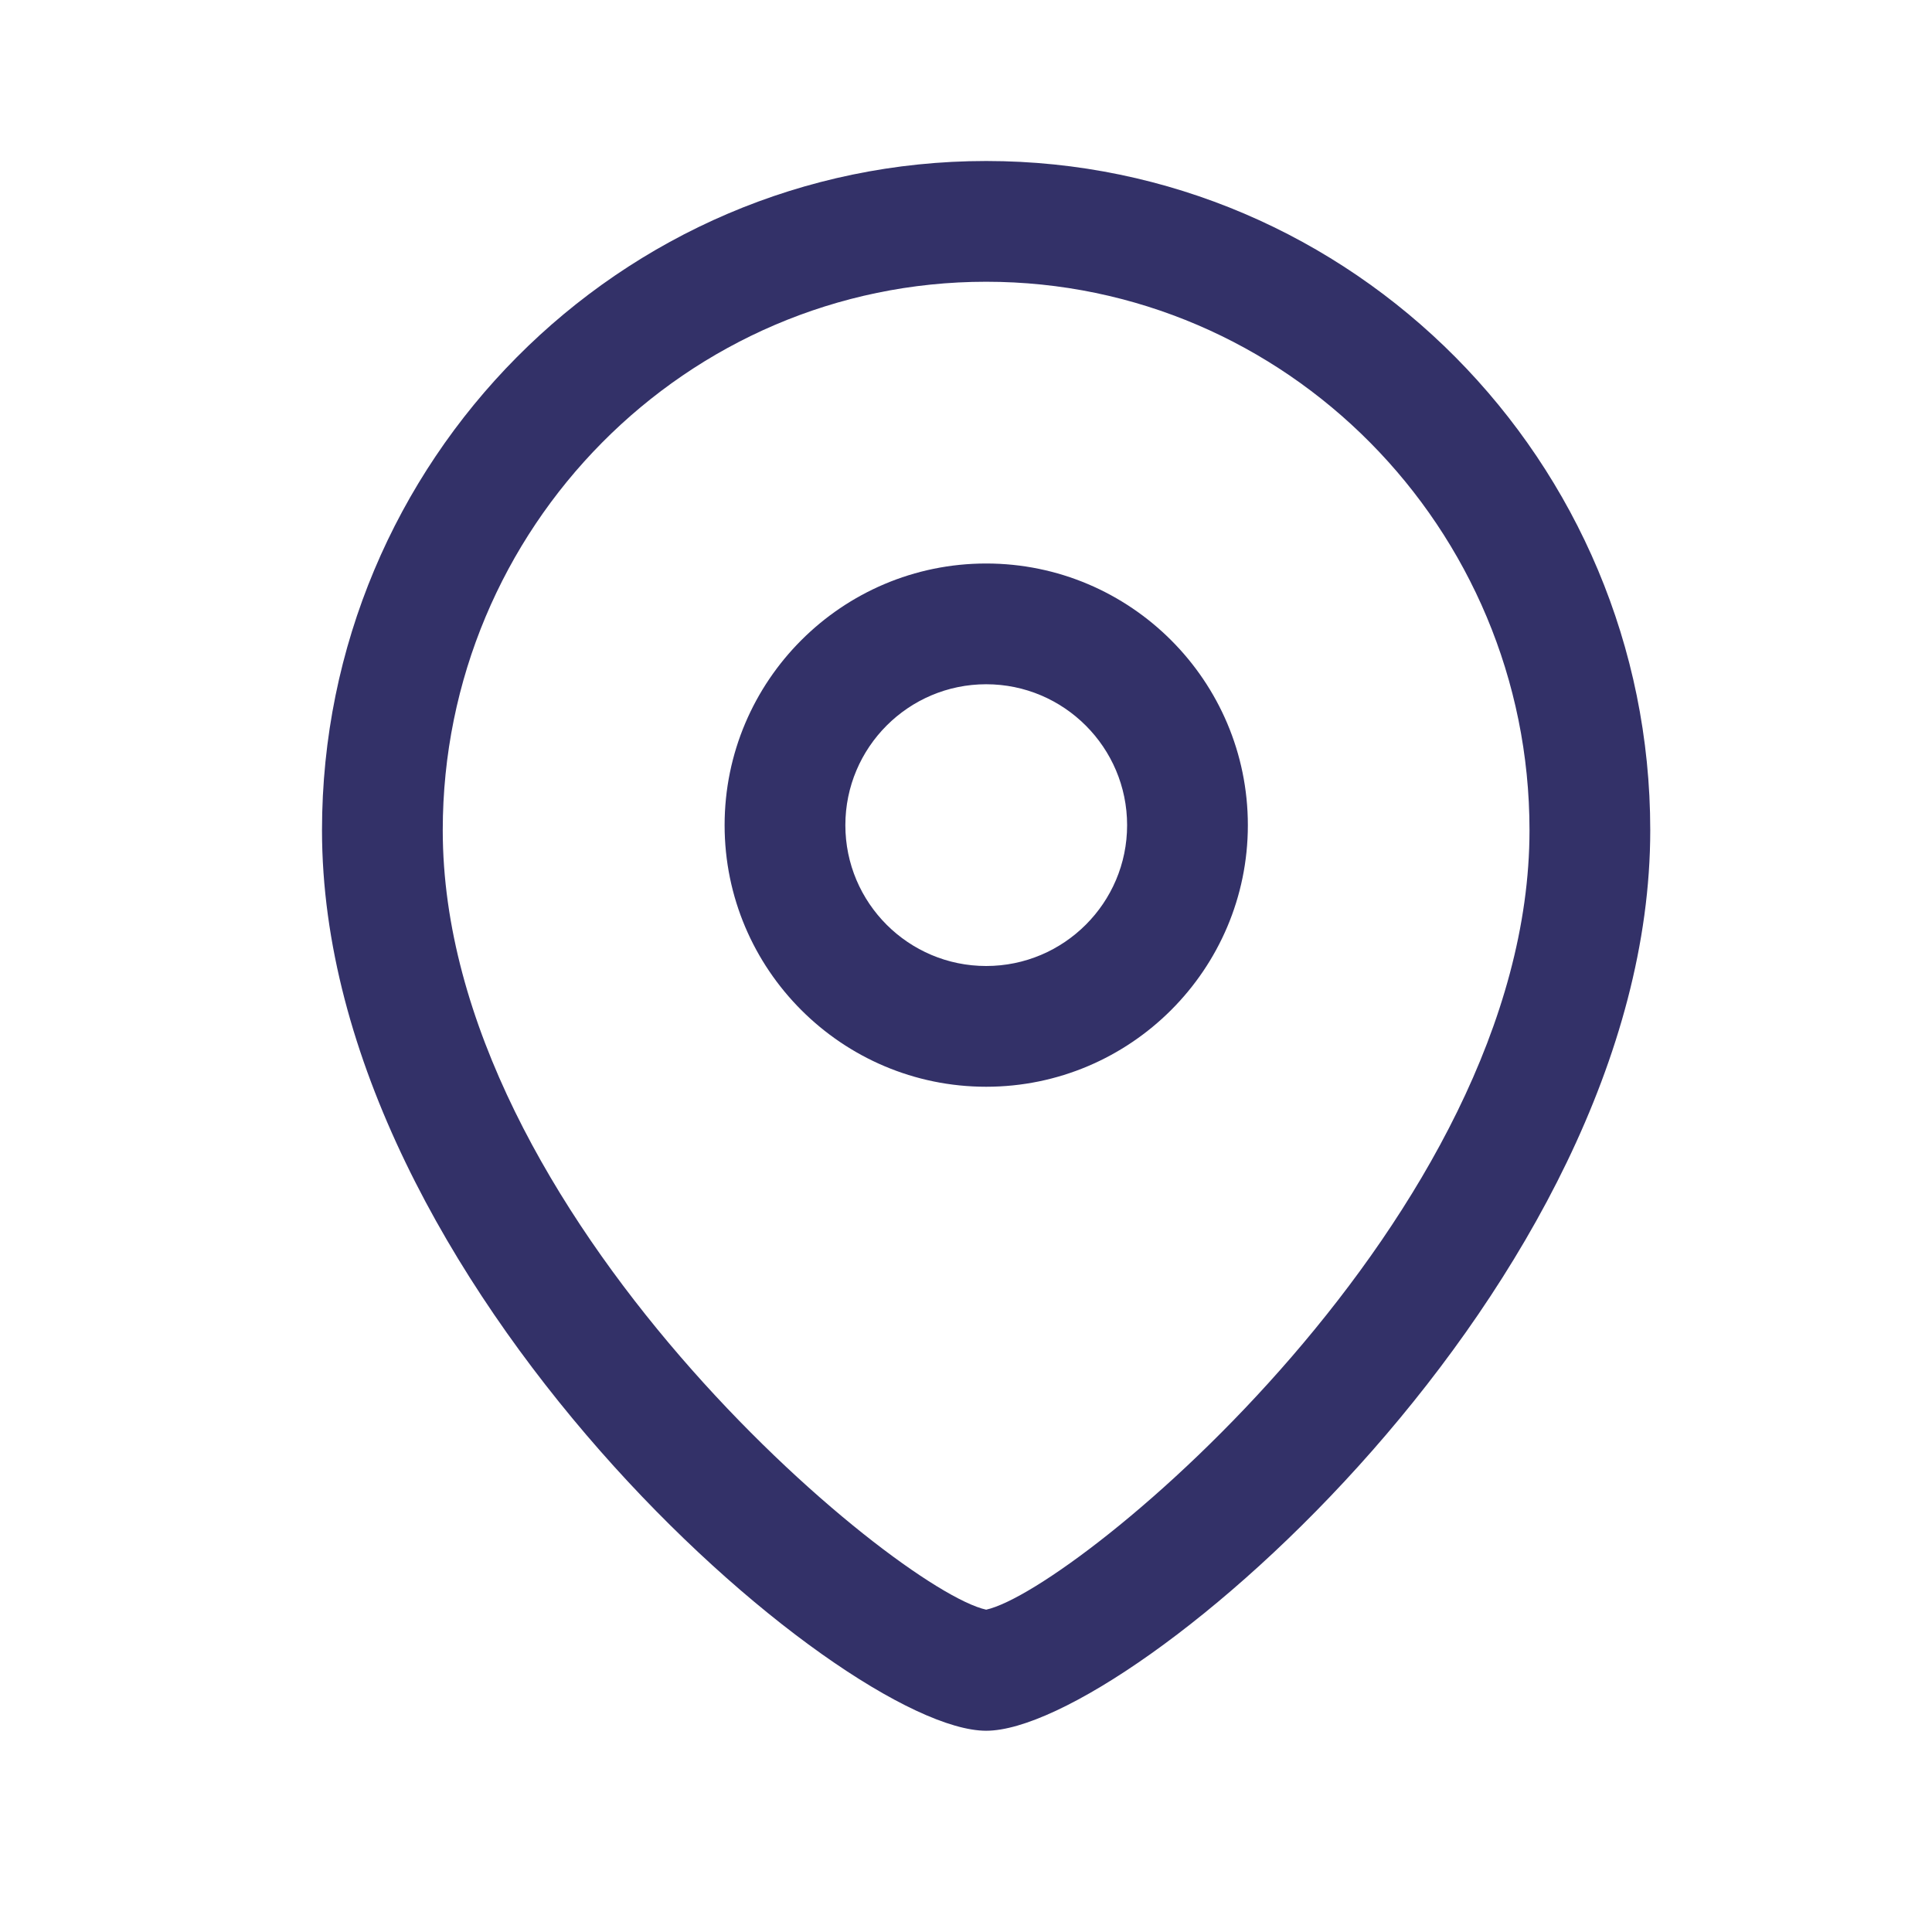 <svg width="18" height="18" viewBox="0 0 18 18" fill="none" xmlns="http://www.w3.org/2000/svg">
<path fill-rule="evenodd" clip-rule="evenodd" d="M9.188 1.5C12.599 1.5 15.375 4.297 15.375 7.735C15.375 11.961 10.533 16.125 9.188 16.125C7.842 16.125 3 11.961 3 7.735C3 4.297 5.776 1.5 9.188 1.5ZM9.188 2.625C6.396 2.625 4.125 4.918 4.125 7.735C4.125 11.319 8.343 14.811 9.188 14.997C10.032 14.81 14.25 11.318 14.25 7.735C14.25 4.918 11.979 2.625 9.188 2.625ZM9.188 5.25C10.532 5.25 11.626 6.343 11.626 7.688C11.626 9.032 10.532 10.125 9.188 10.125C7.844 10.125 6.751 9.032 6.751 7.688C6.751 6.343 7.844 5.25 9.188 5.25ZM9.188 6.375C8.464 6.375 7.876 6.964 7.876 7.688C7.876 8.412 8.464 9 9.188 9C9.912 9 10.501 8.412 10.501 7.688C10.501 6.964 9.912 6.375 9.188 6.375Z" fill="#333168"/>
</svg>
